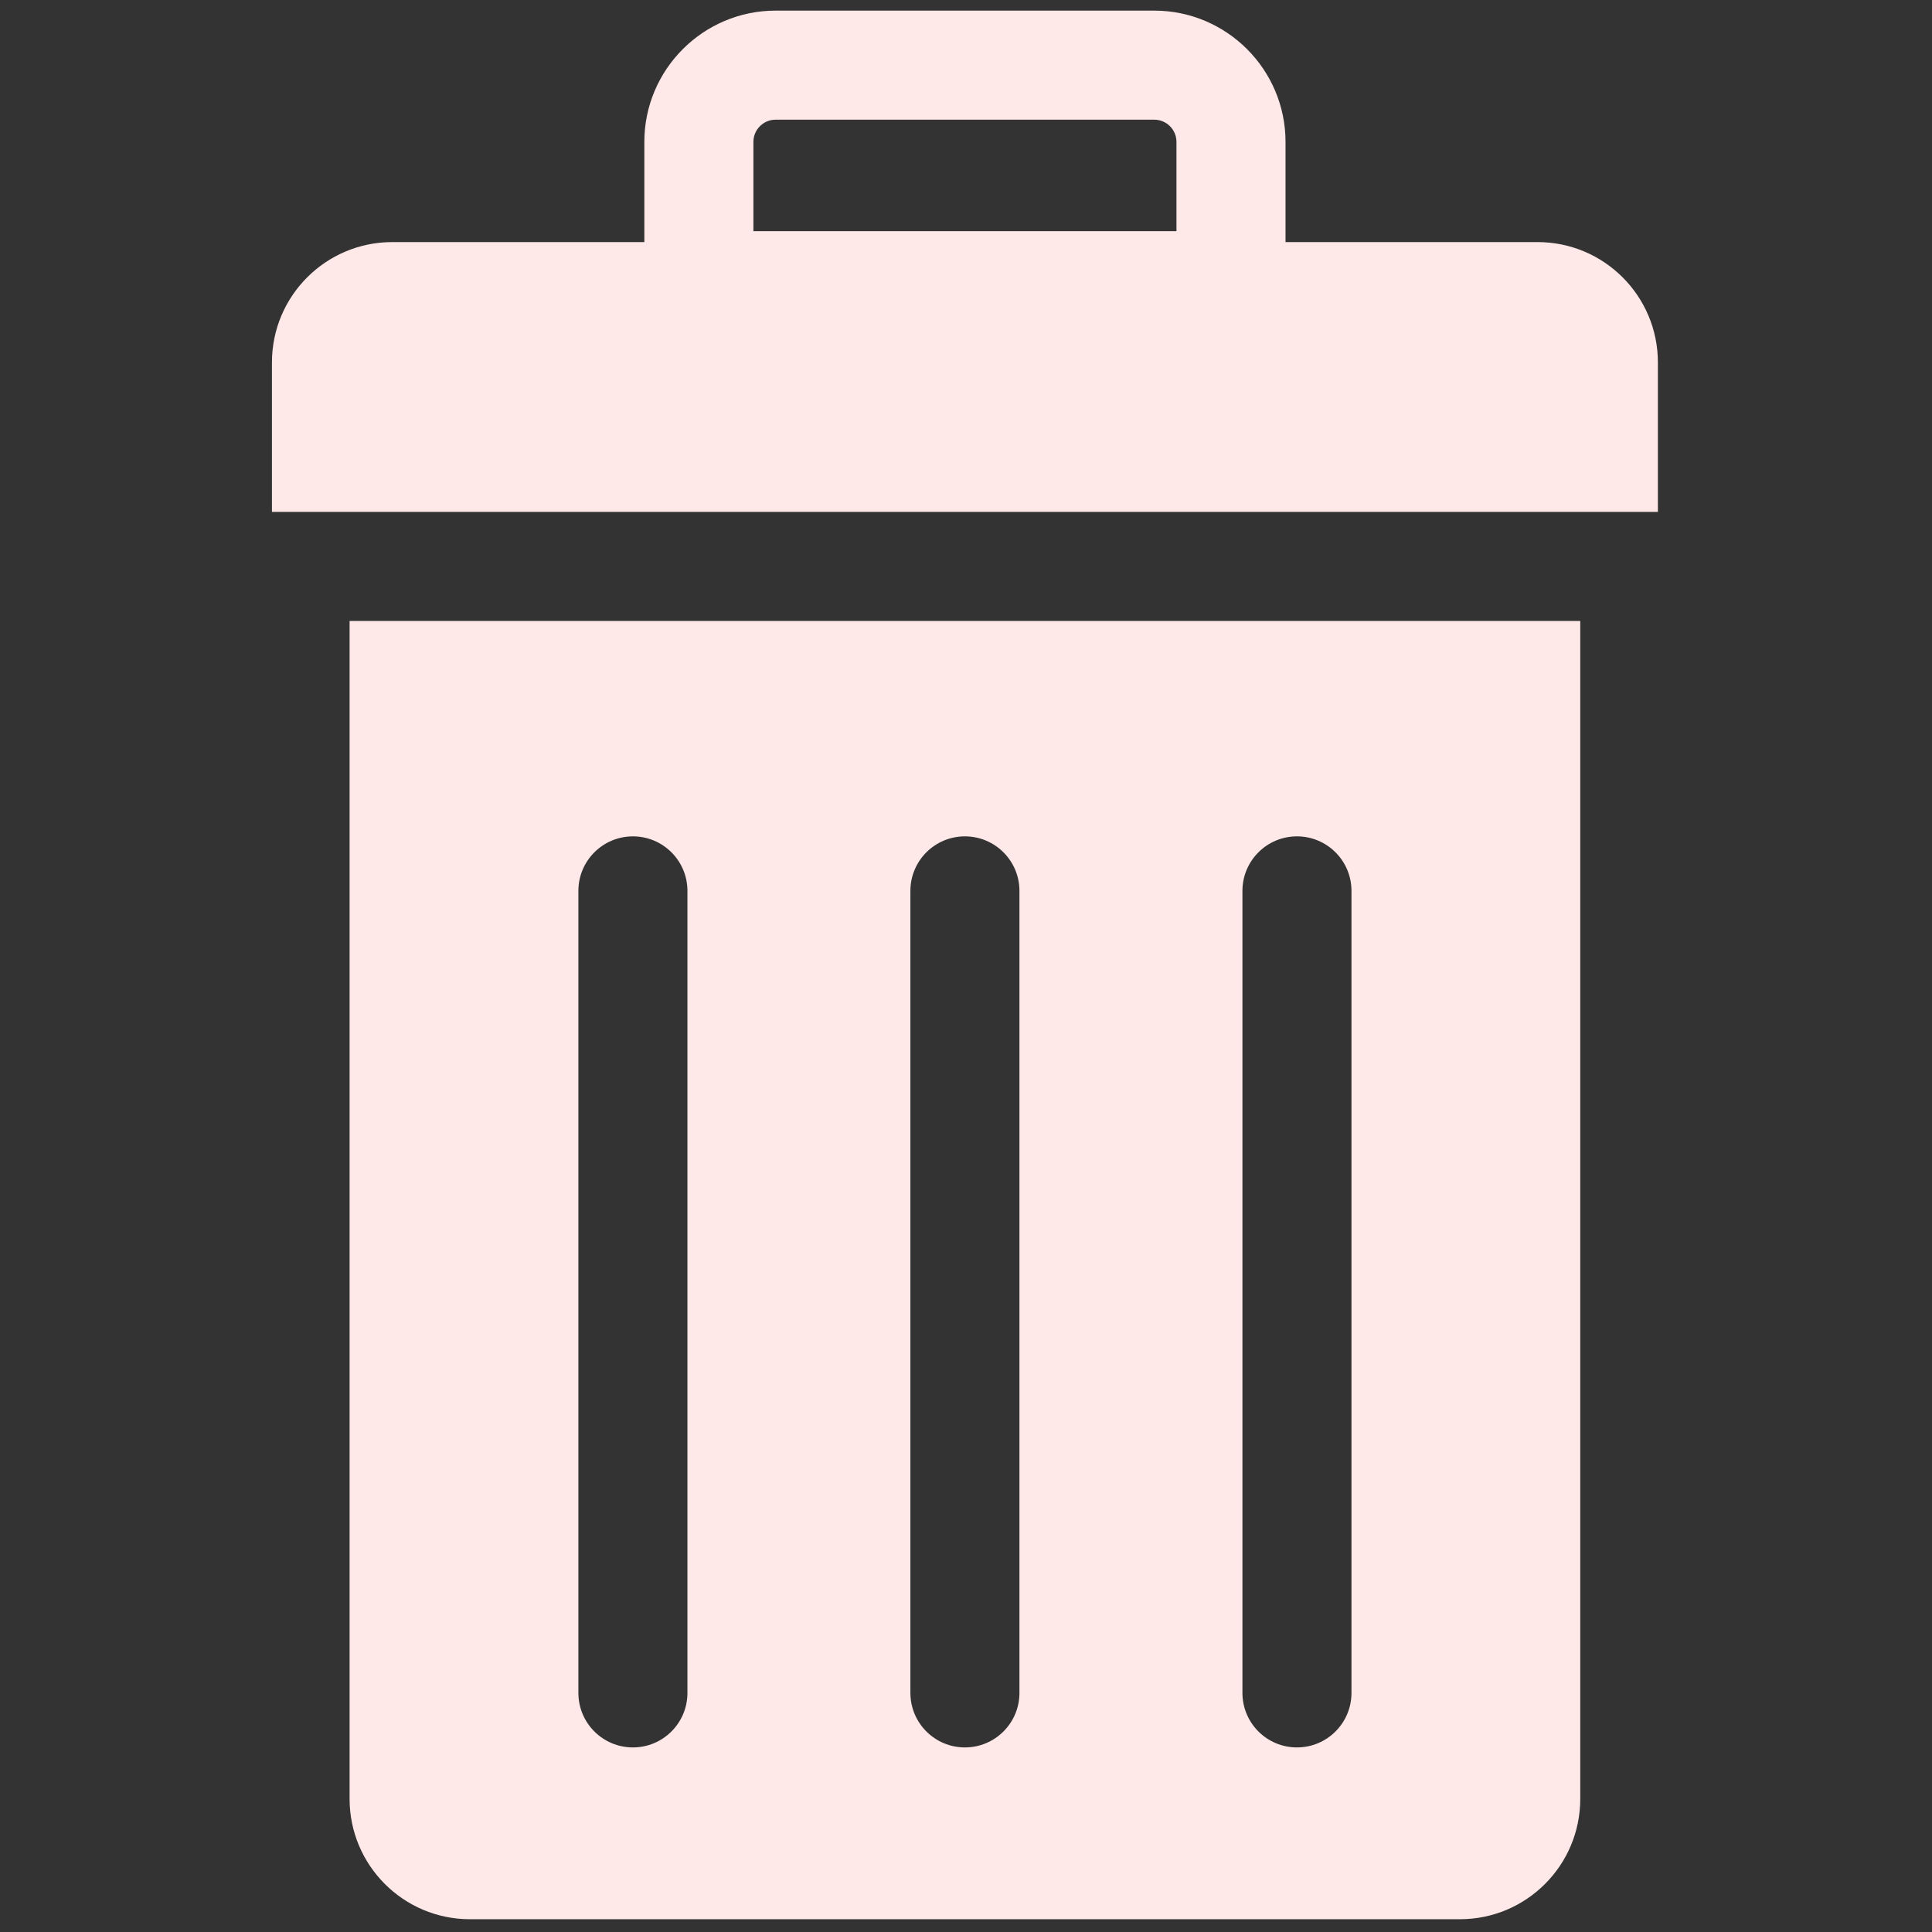 <svg xmlns="http://www.w3.org/2000/svg"
	xmlns:xlink="http://www.w3.org/1999/xlink" version="1.1" width="30" height="30" viewBox="0 0 256 256" xml:space="preserve">

	<rect x="0" y="0" width="256" height="256" fill="#333333" stroke="none"/>

	<defs>
	</defs>
	<g style="stroke: none; stroke-width: 0; stroke-dasharray: none; stroke-linecap: butt; stroke-linejoin: miter; stroke-miterlimit: 10; fill: none; fill-rule: nonzero; opacity: 1;" transform="translate(1.407 1.407) scale(2.81 2.81)">
		<path d="M 72.002 10.915 H 17.998 c -3.134 0 -5.675 2.541 -5.675 5.675 v 7.049 h 65.354 V 16.59 C 77.677 13.456 75.136 10.915 72.002 10.915 z" style="stroke: none; stroke-width: 1; stroke-dasharray: none; stroke-linecap: butt; stroke-linejoin: miter; stroke-miterlimit: 10; fill: #ffe8e8; fill-rule: nonzero; opacity: 1;" transform=" matrix(1 0 0 1 0 0) " stroke-linecap="round" />
		<path d="M 57.546 15.544 H 32.454 c -1.42 0 -2.571 -1.151 -2.571 -2.571 V 6.19 c 0 -3.413 2.777 -6.19 6.19 -6.19 h 17.854 c 3.413 0 6.191 2.777 6.191 6.19 v 6.782 C 60.117 14.392 58.966 15.544 57.546 15.544 z M 35.026 10.401 h 19.949 V 6.19 c 0 -0.578 -0.47 -1.047 -1.048 -1.047 H 36.073 c -0.578 0 -1.047 0.47 -1.047 1.047 V 10.401 z" style="stroke: none; stroke-width: 1; stroke-dasharray: none; stroke-linecap: butt; stroke-linejoin: miter; stroke-miterlimit: 10; fill: #ffe8e8; fill-rule: nonzero; opacity: 1;" transform=" matrix(1 0 0 1 0 0) " stroke-linecap="round" />
		<path d="M 74.016 28.782 H 15.984 v 55.543 c 0 3.134 2.541 5.675 5.675 5.675 h 46.682 c 3.134 0 5.675 -2.541 5.675 -5.675 V 28.782 z M 31.915 79.328 c 0 1.42 -1.151 2.571 -2.571 2.571 c -1.42 0 -2.571 -1.151 -2.571 -2.571 V 41.509 c 0 -1.42 1.151 -2.571 2.571 -2.571 c 1.42 0 2.571 1.151 2.571 2.571 V 79.328 z M 47.571 79.328 c 0 1.42 -1.151 2.571 -2.571 2.571 s -2.571 -1.151 -2.571 -2.571 V 41.509 c 0 -1.42 1.151 -2.571 2.571 -2.571 s 2.571 1.151 2.571 2.571 V 79.328 z M 63.228 79.328 c 0 1.42 -1.151 2.571 -2.571 2.571 c -1.42 0 -2.571 -1.151 -2.571 -2.571 V 41.509 c 0 -1.42 1.151 -2.571 2.571 -2.571 c 1.42 0 2.571 1.151 2.571 2.571 V 79.328 z" style="stroke: none; stroke-width: 1; stroke-dasharray: none; stroke-linecap: butt; stroke-linejoin: miter; stroke-miterlimit: 10; fill: #ffe8e8; fill-rule: nonzero; opacity: 1;" transform=" matrix(1 0 0 1 0 0) " stroke-linecap="round" />
	</g>
</svg>